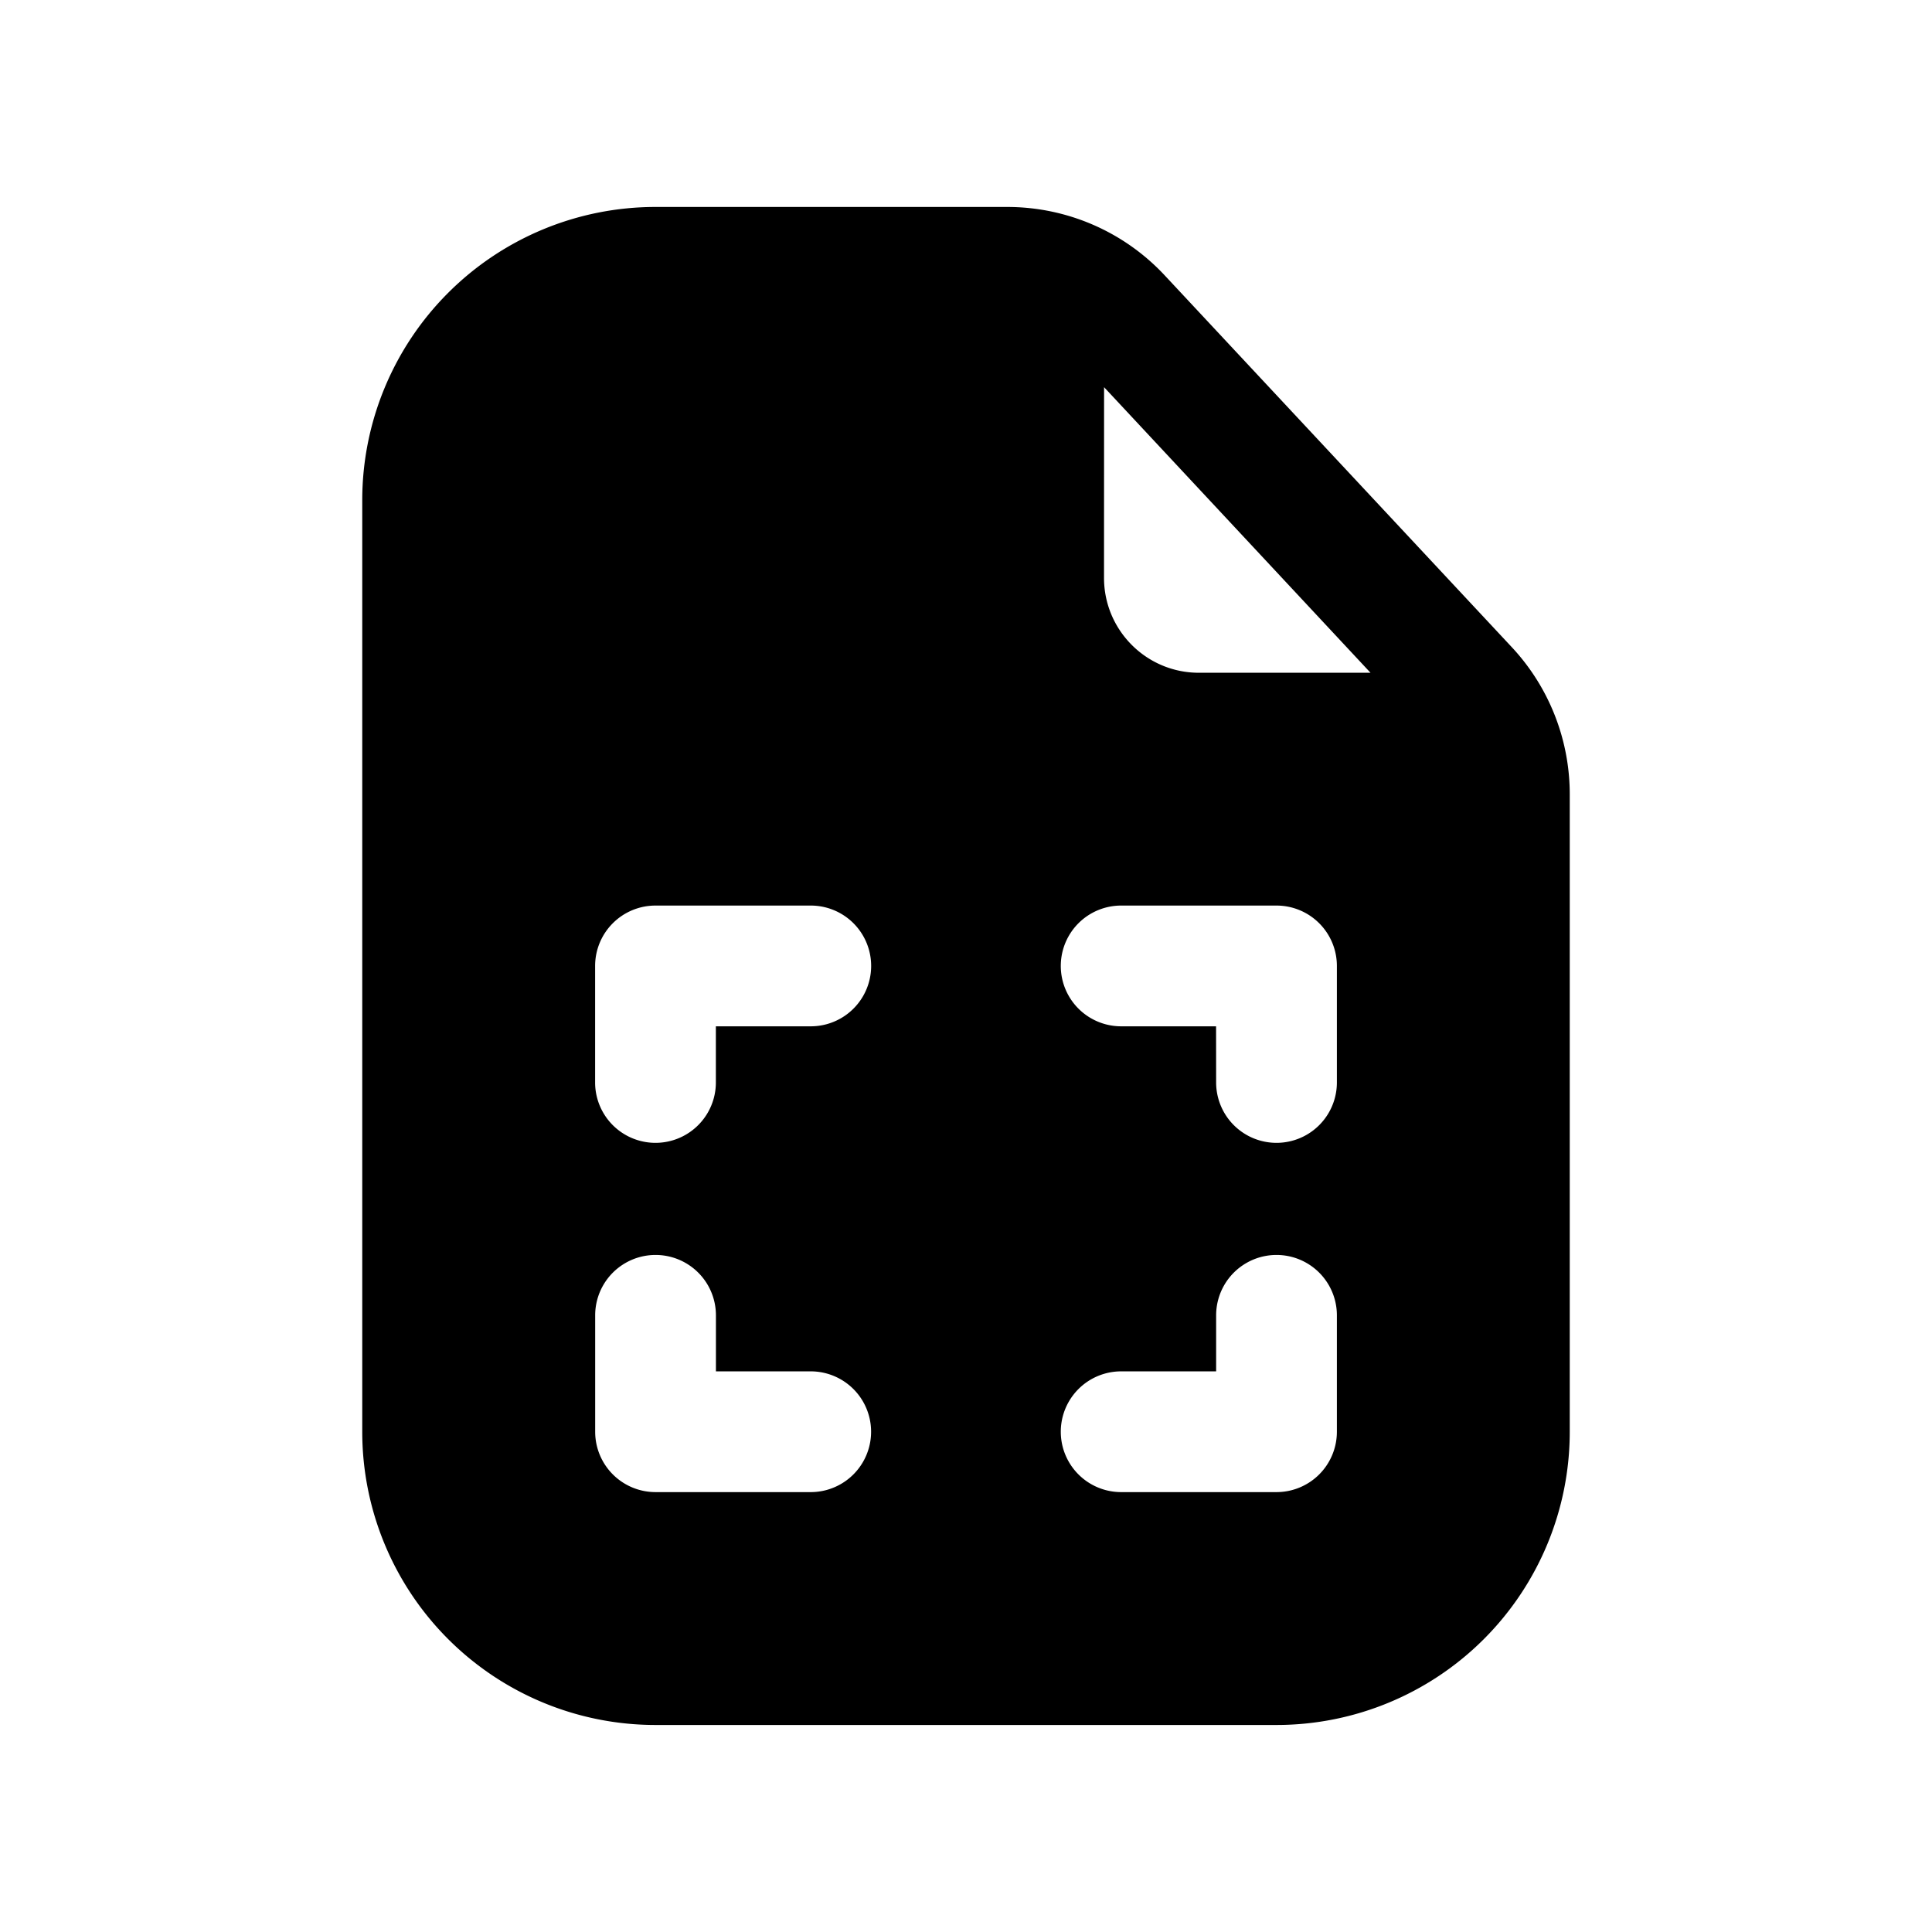 <svg xmlns="http://www.w3.org/2000/svg" width="32" height="32" fill="none" class="persona-icon" viewBox="0 0 32 32"><path fill="currentColor" fill-rule="evenodd" d="M10.857 3.428h5.826c.99 0 1.935.41 2.61 1.135l5.747 6.156c.617.661.96 1.532.96 2.437v10.558a4.857 4.857 0 0 1-4.857 4.857H10.857A4.857 4.857 0 0 1 6 23.714V8.285a4.857 4.857 0 0 1 4.857-4.857m7.429 6.143c0 .868.703 1.572 1.571 1.572H22.7l-4.413-4.73zm2.857 15.143a1 1 0 0 0 1-1v-1.928a1 1 0 1 0-2 0v.928H18.57a1 1 0 1 0 0 2zm-7.715 0a1 1 0 1 0 0-2h-1.57v-.928a1 1 0 1 0-2 0v1.928a1 1 0 0 0 1 1zm6.715-6.785a1 1 0 0 0 2 0v-1.93a1 1 0 0 0-1-1H18.57a1 1 0 1 0 0 2h1.572zm-10.286 0a1 1 0 0 0 2 0v-.93h1.572a1 1 0 1 0 0-2h-2.572a1 1 0 0 0-1 1z" clip-rule="evenodd"/></svg>